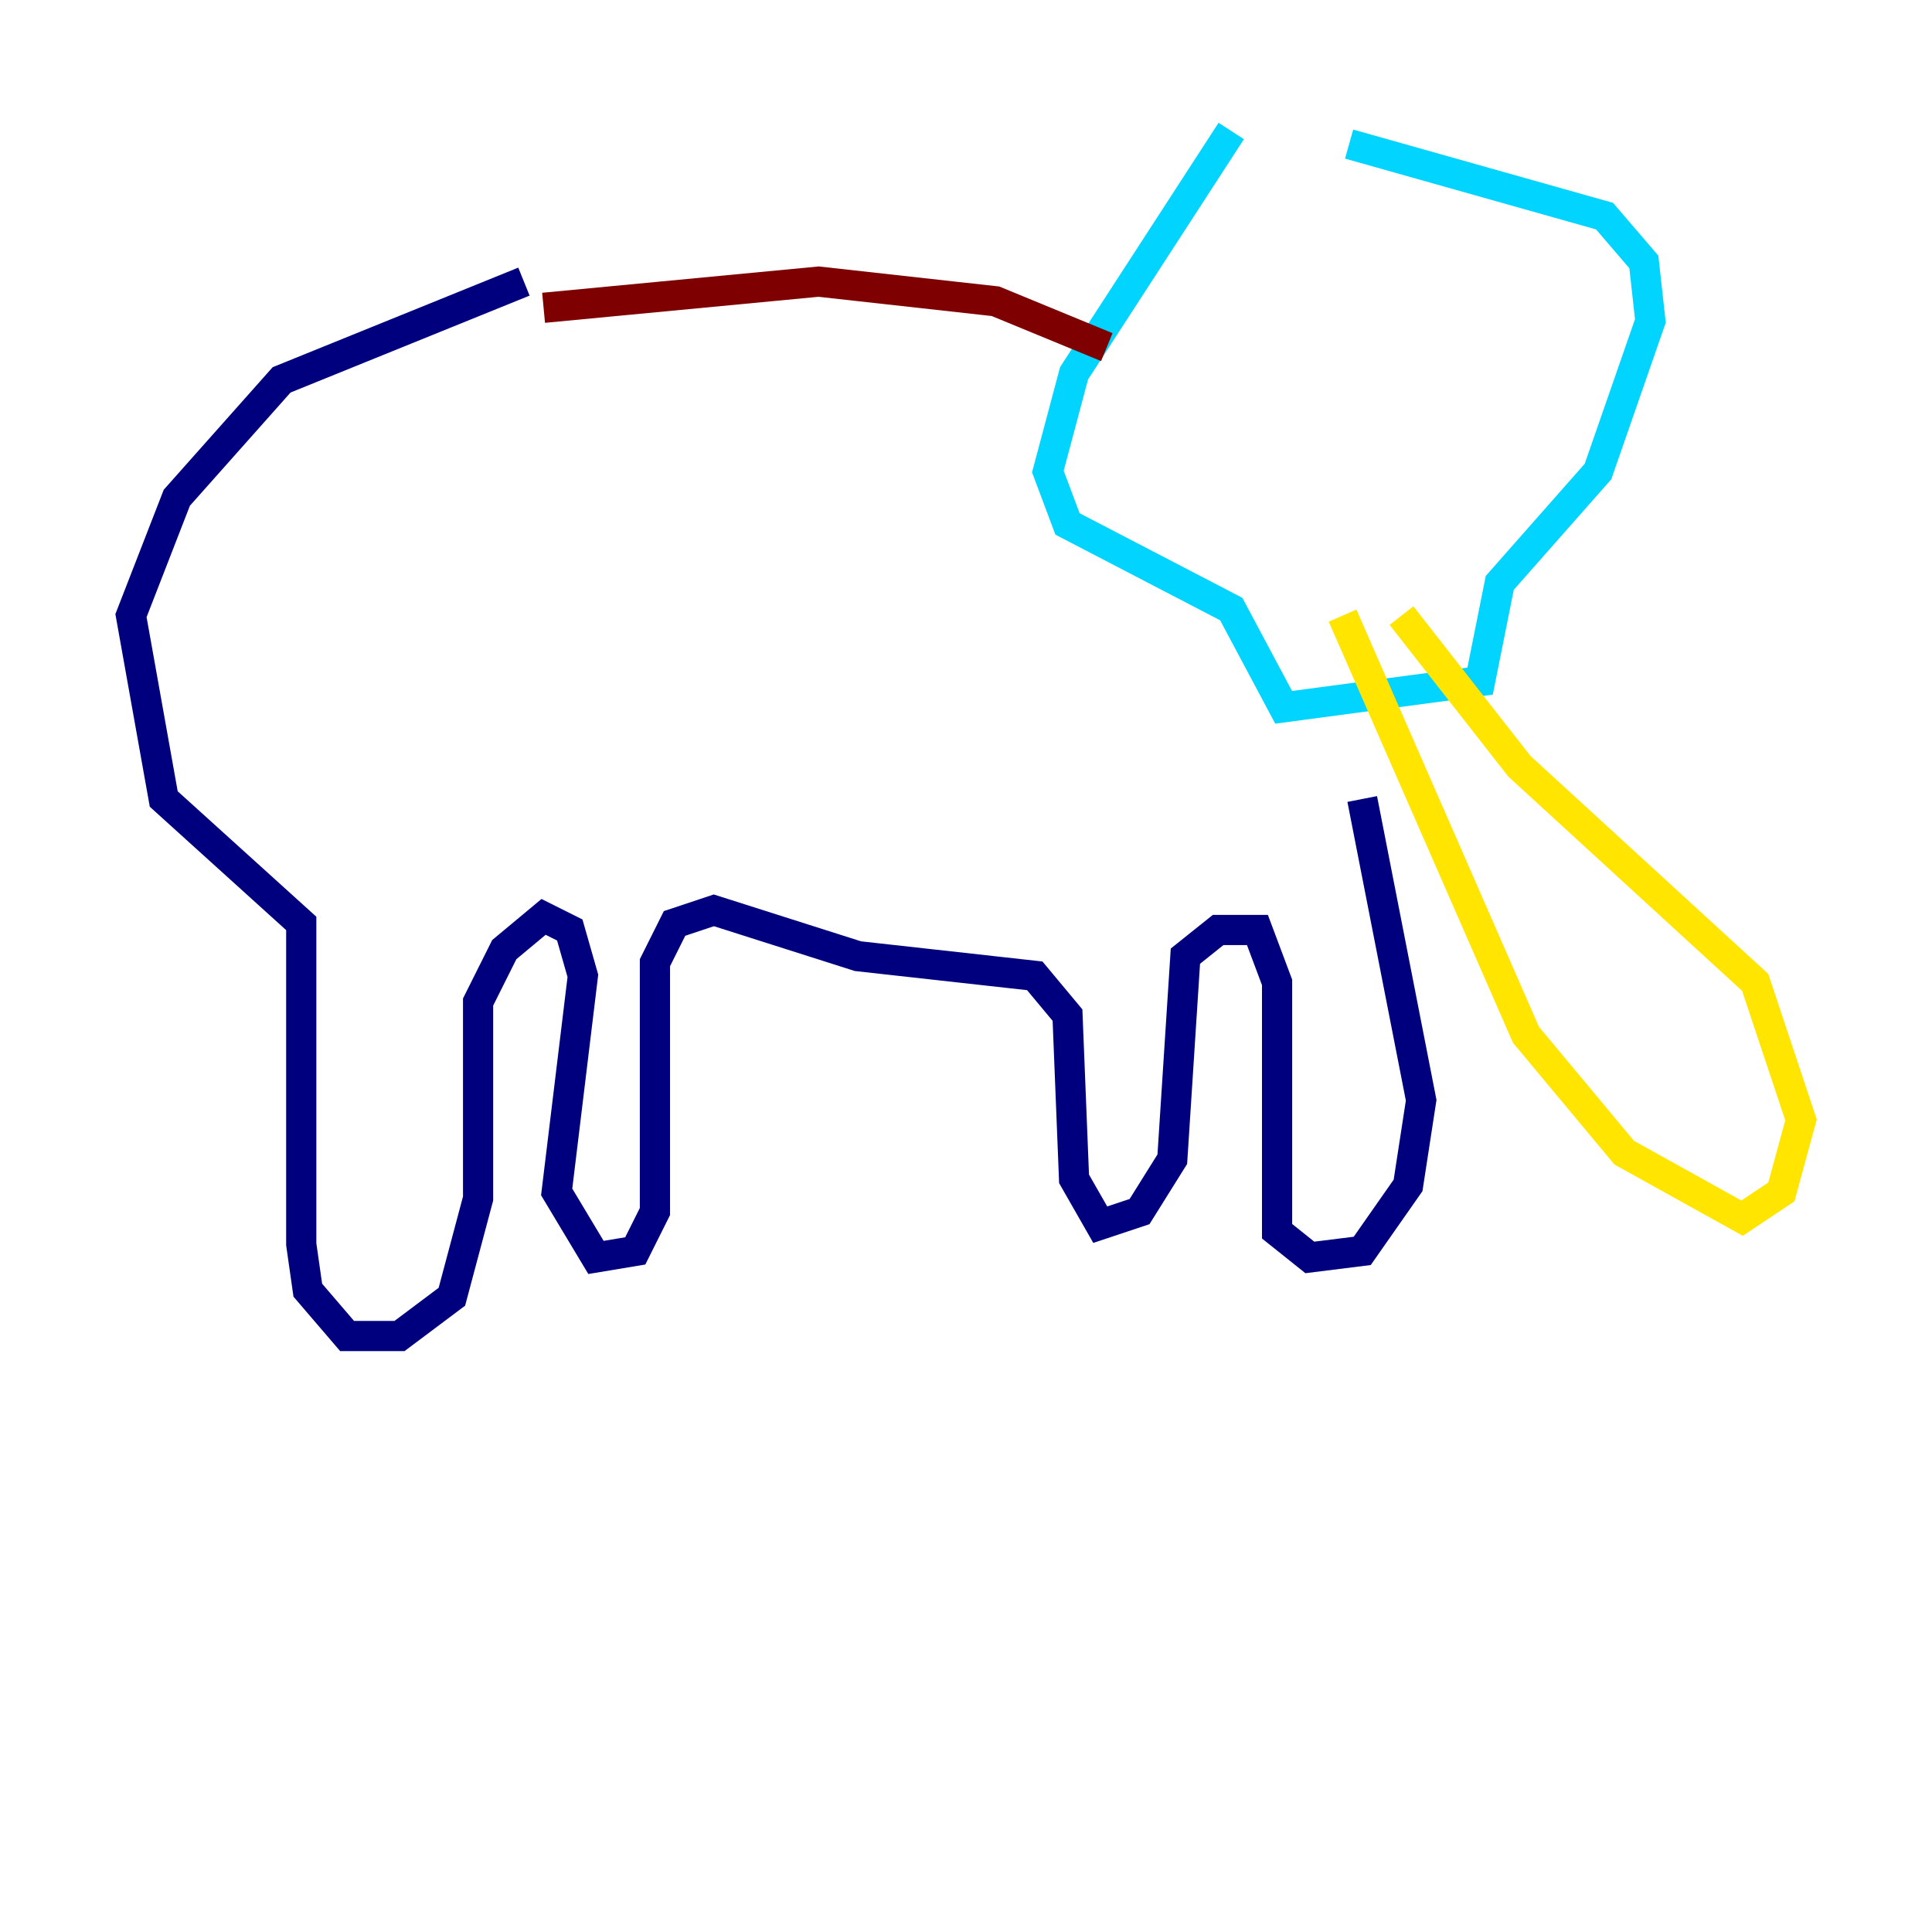 <?xml version="1.0" encoding="utf-8" ?>
<svg baseProfile="tiny" height="128" version="1.2" viewBox="0,0,128,128" width="128" xmlns="http://www.w3.org/2000/svg" xmlns:ev="http://www.w3.org/2001/xml-events" xmlns:xlink="http://www.w3.org/1999/xlink"><defs /><polyline fill="none" points="34.712,18.658 18.658,25.166 11.715,32.976 8.678,40.786 10.848,52.936 19.959,61.18 19.959,82.441 20.393,85.478 22.997,88.515 26.468,88.515 29.939,85.912 31.675,79.403 31.675,66.386 33.41,62.915 36.014,60.746 37.749,61.614 38.617,64.651 36.881,78.969 39.485,83.308 42.088,82.875 43.39,80.271 43.39,63.783 44.691,61.18 47.295,60.312 56.841,63.349 68.556,64.651 70.725,67.254 71.159,78.102 72.895,81.139 75.498,80.271 77.668,76.8 78.536,63.349 80.705,61.614 83.308,61.614 84.61,65.085 84.61,81.573 86.78,83.308 90.251,82.875 93.288,78.536 94.156,72.895 90.251,52.936" stroke="#00007f" stroke-width="2" /><polyline fill="none" points="81.573,8.678 71.159,24.732 69.424,31.241 70.725,34.712 81.573,40.352 85.044,46.861 98.061,45.125 99.363,38.617 105.871,31.241 109.342,21.261 108.909,17.356 106.305,14.319 89.383,9.546" stroke="#00d4ff" stroke-width="2" /><polyline fill="none" points="88.949,40.786 101.098,68.556 107.607,76.366 115.417,80.705 118.02,78.969 119.322,74.197 116.285,65.085 100.664,50.766 92.854,40.786" stroke="#ffe500" stroke-width="2" /><polyline fill="none" points="36.014,20.393 54.237,18.658 65.953,19.959 73.329,22.997" stroke="#7f0000" stroke-width="2" /></svg>